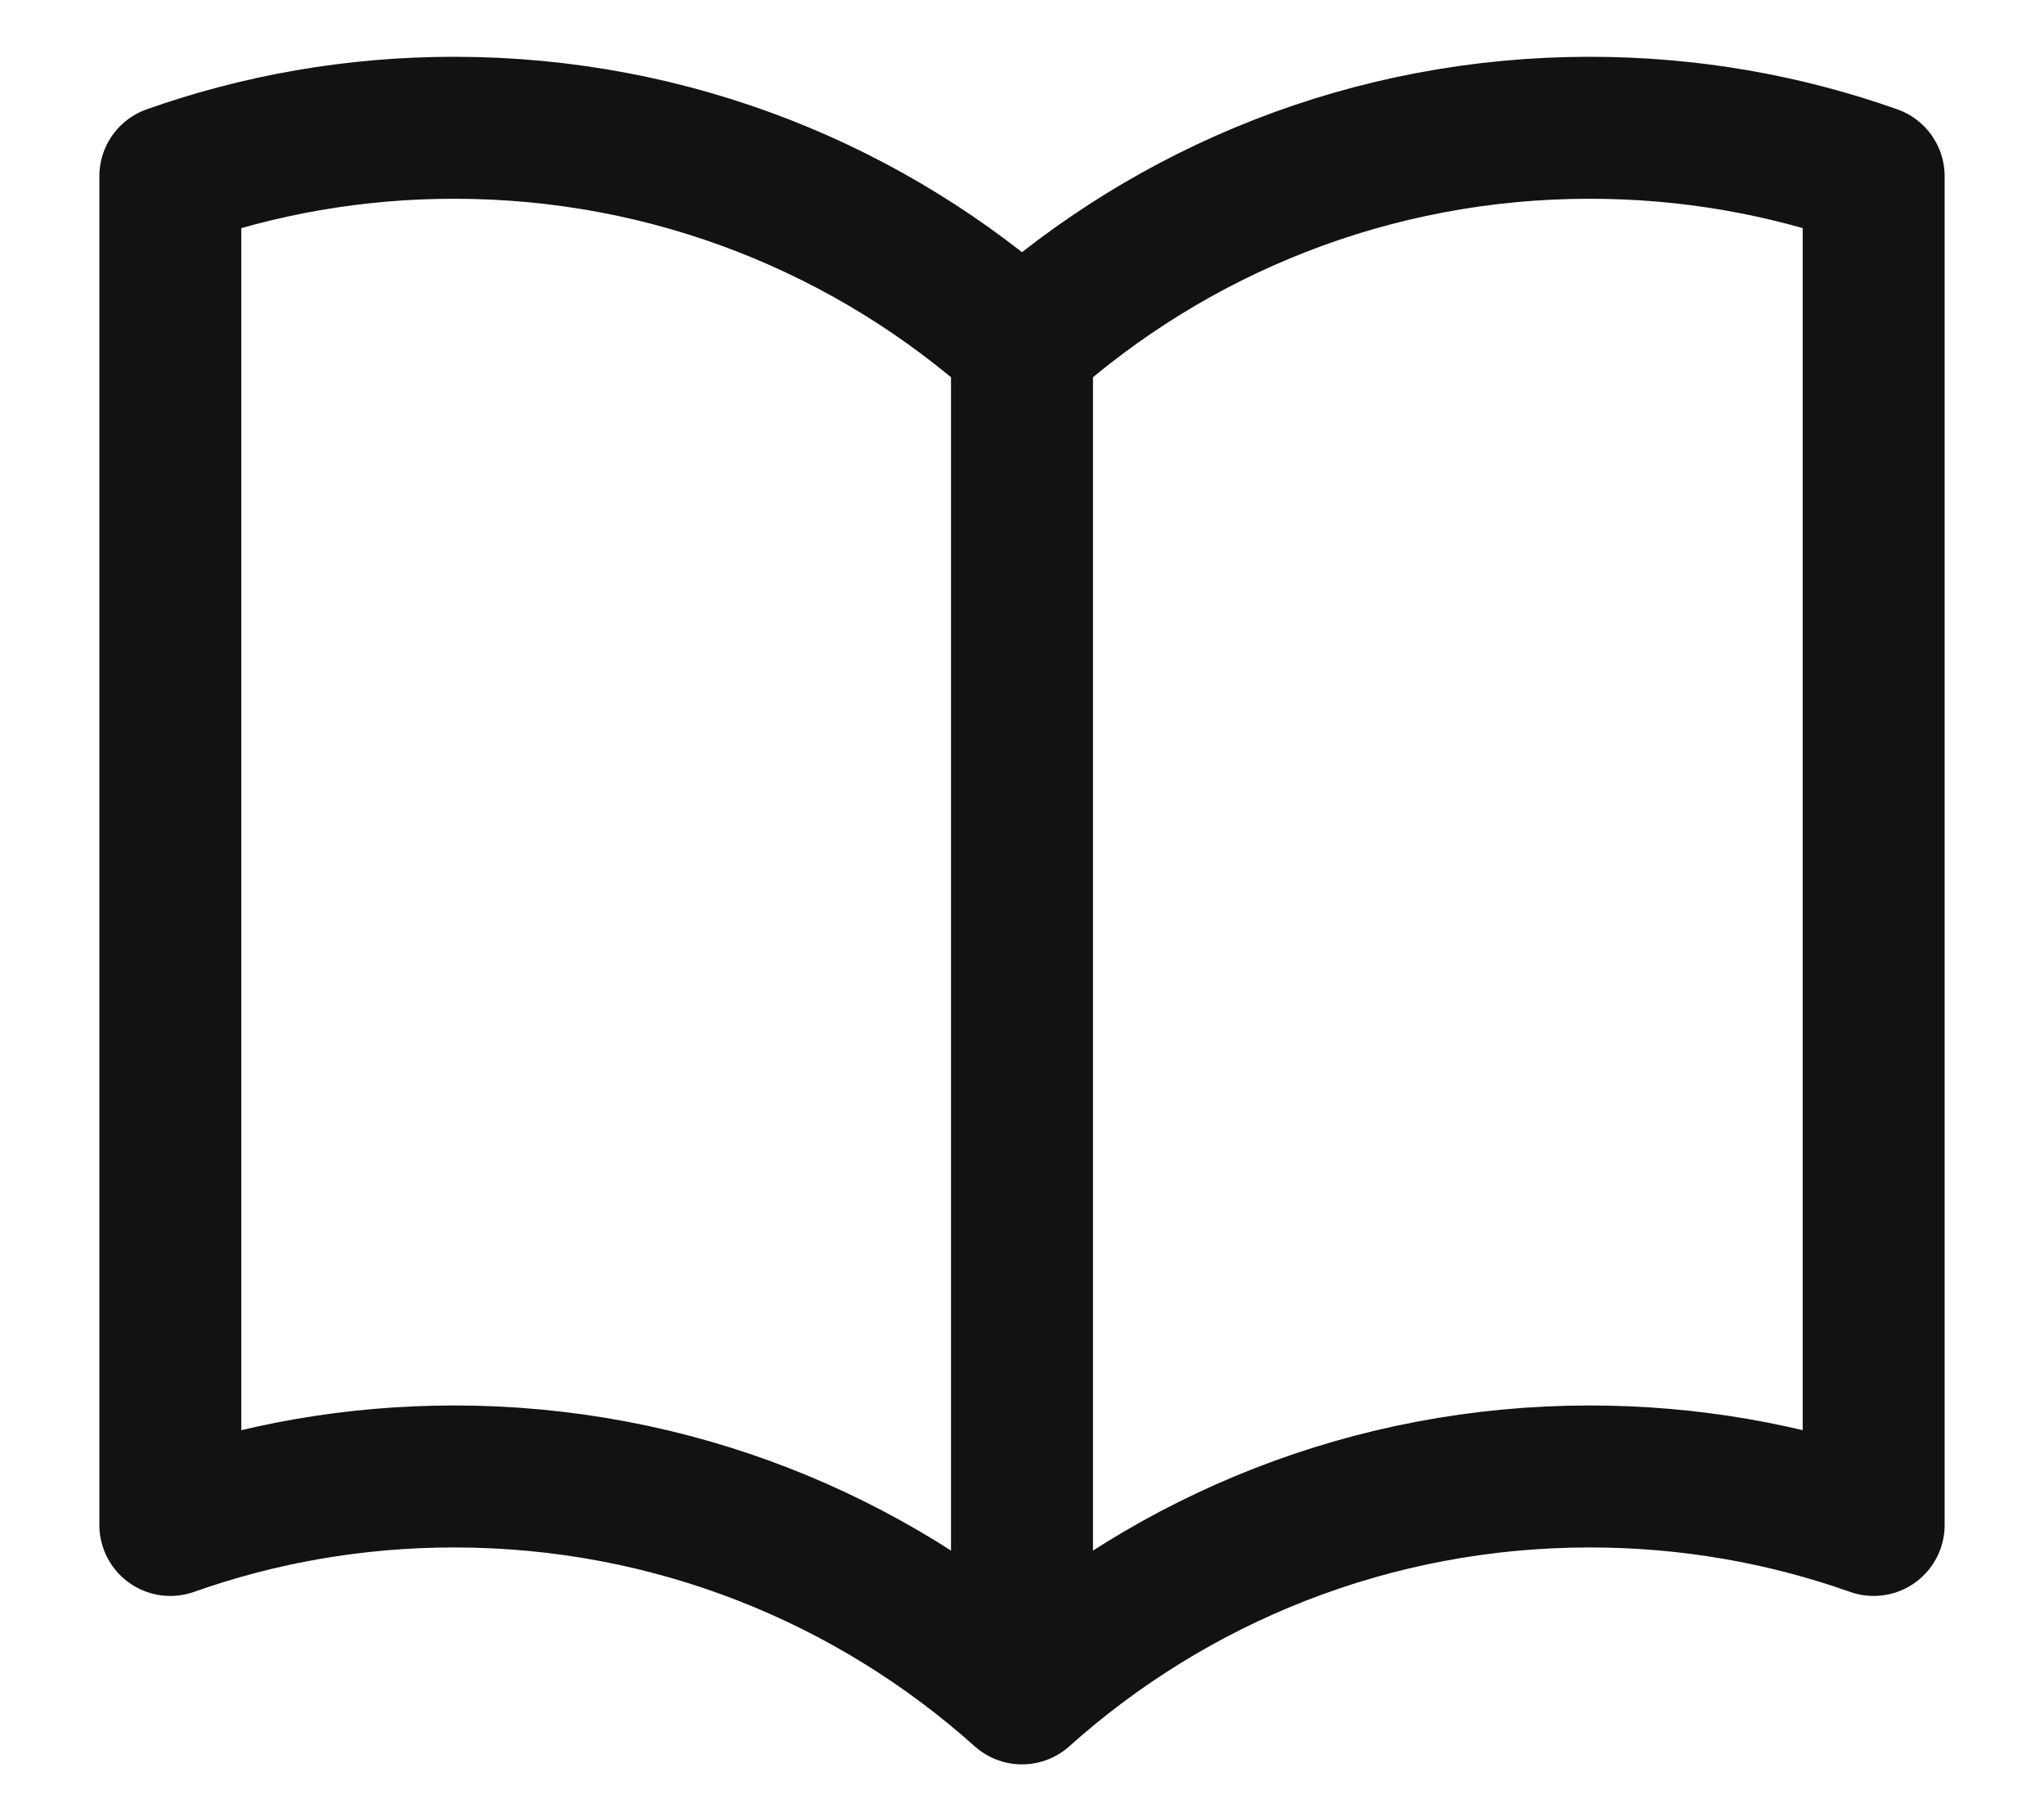 <svg width="18" height="16" viewBox="0 0 18 16" fill="none" xmlns="http://www.w3.org/2000/svg">
<path d="M9 3.035C7.673 1.847 5.921 1.125 4 1.125C3.123 1.125 2.282 1.275 1.5 1.552V13.427C2.282 13.15 3.123 13 4 13C5.921 13 7.673 13.722 9 14.91M9 3.035C10.327 1.847 12.079 1.125 14 1.125C14.877 1.125 15.718 1.275 16.5 1.552V13.427C15.718 13.15 14.877 13 14 13C12.079 13 10.327 13.722 9 14.91M9 3.035V14.91" stroke="#121212" stroke-width="1.25" stroke-linecap="round" stroke-linejoin="round"/>
</svg>
